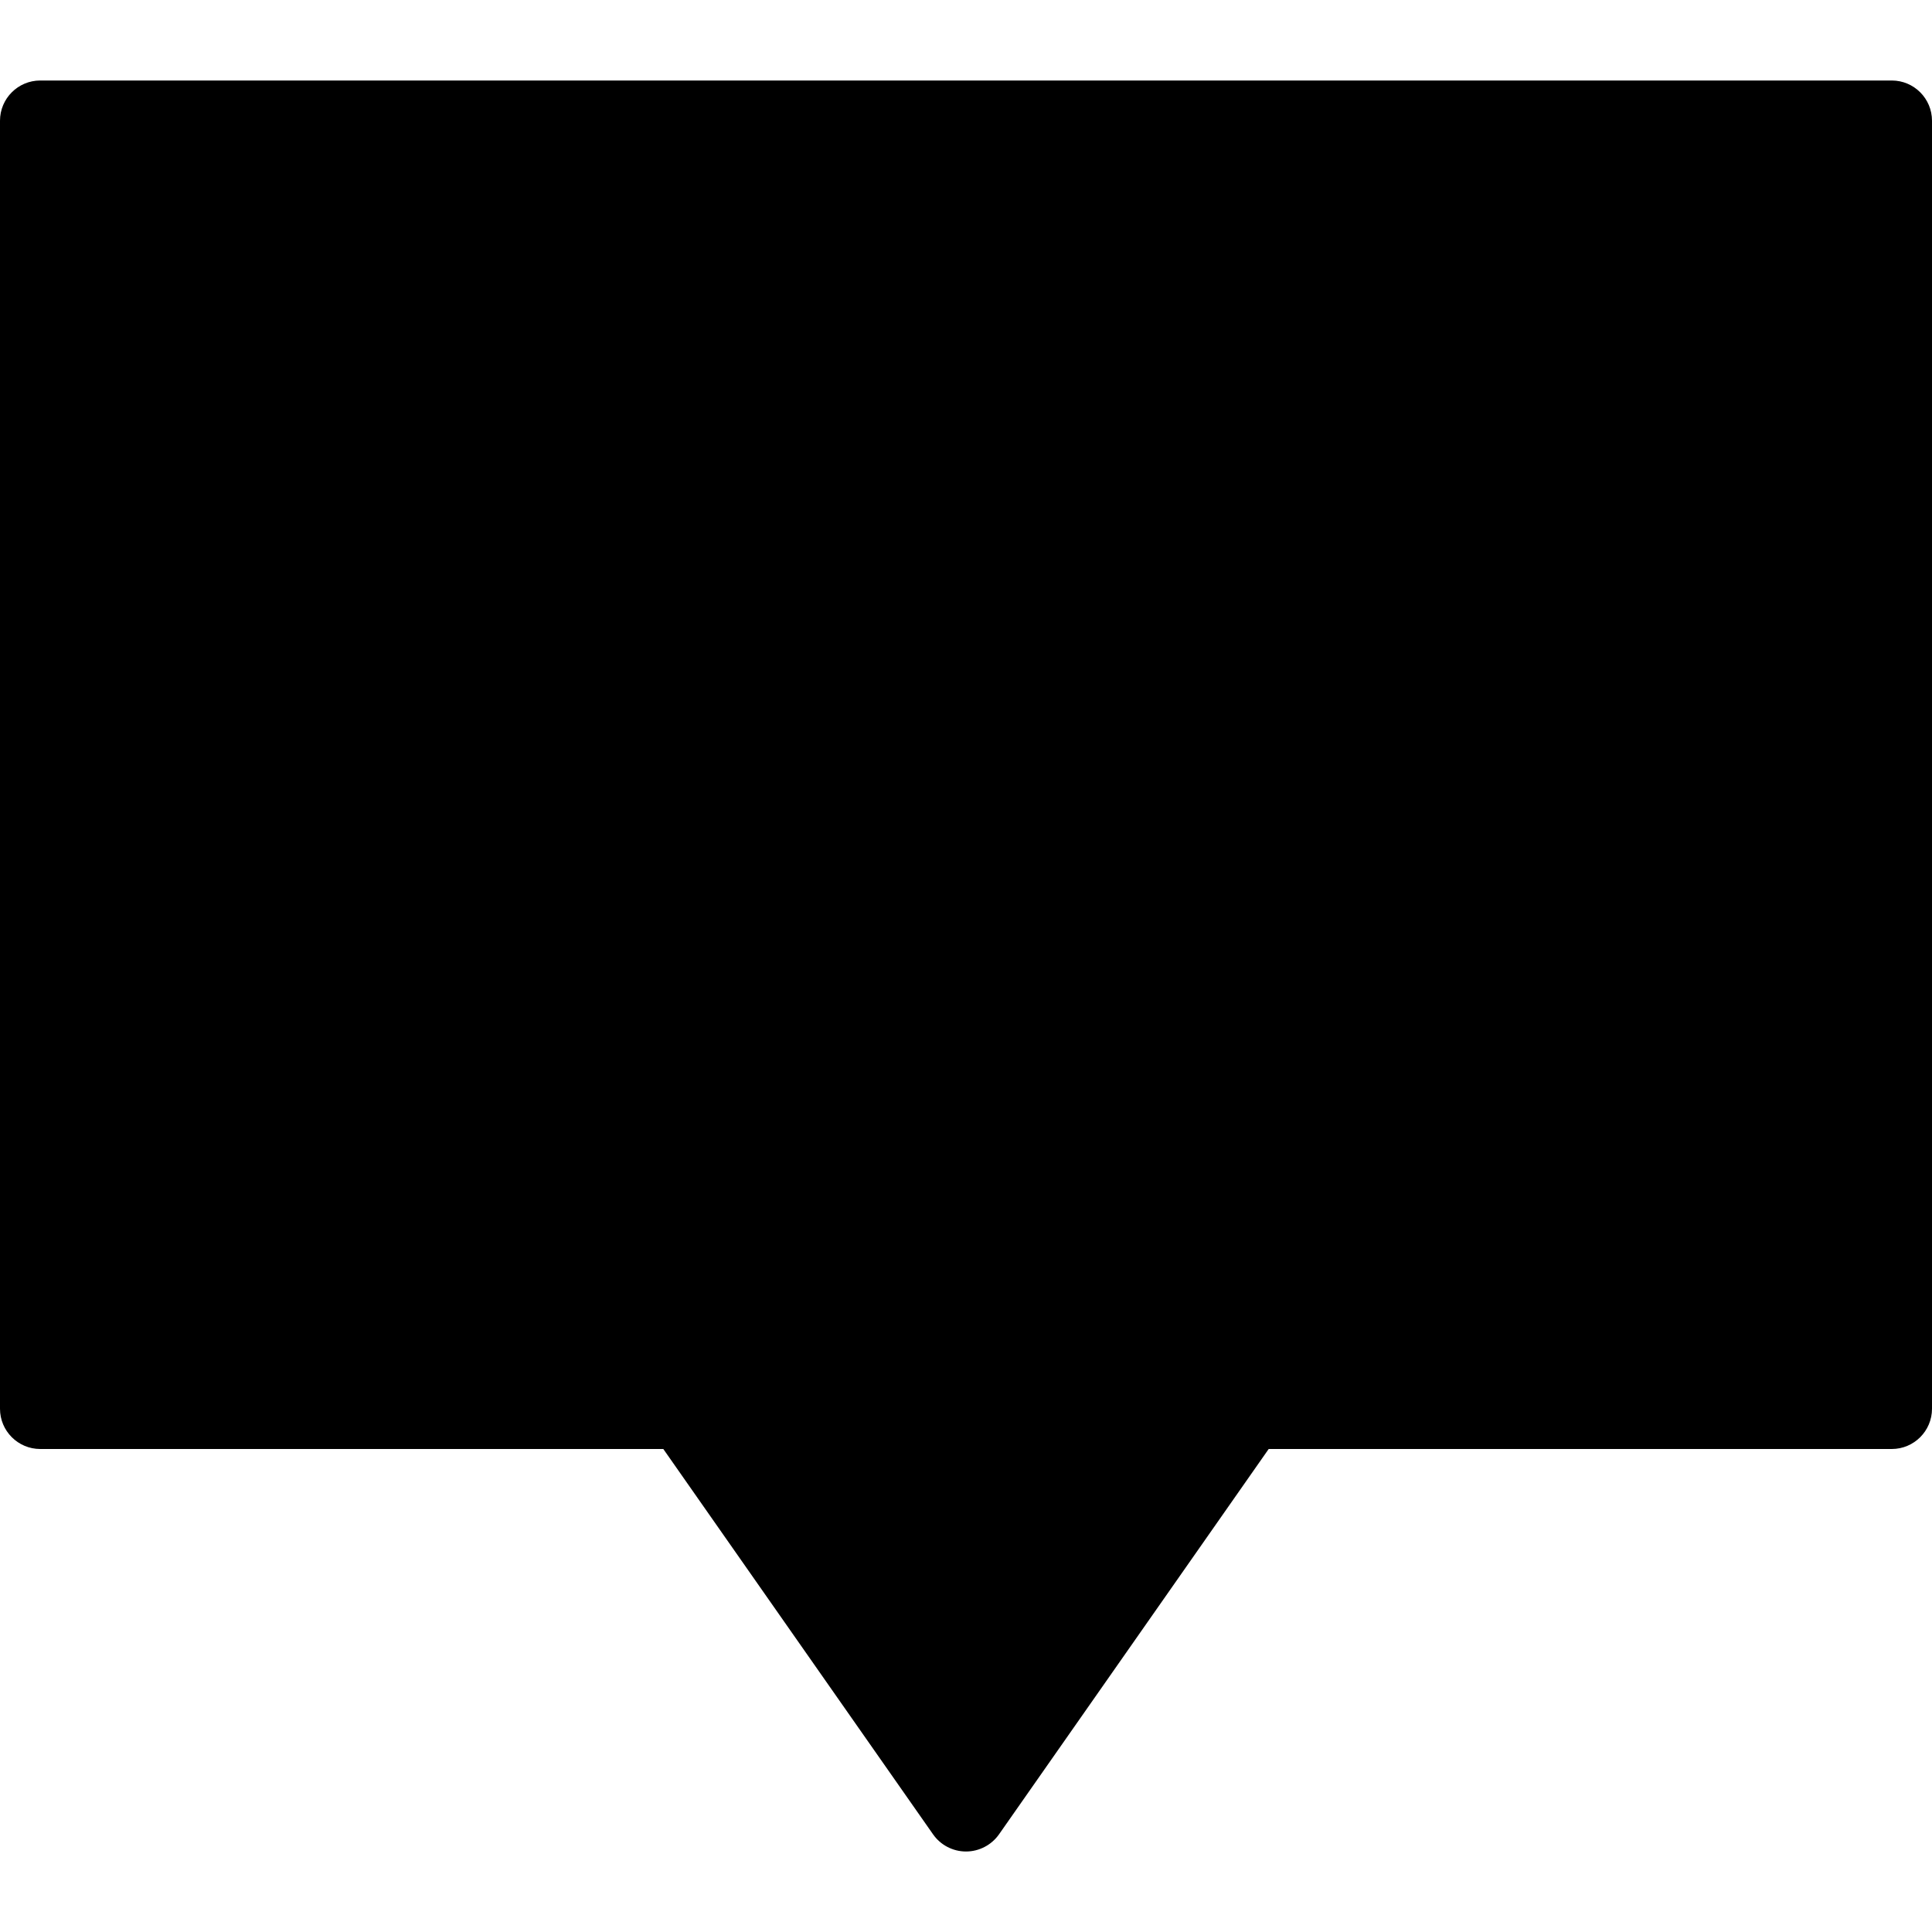 <?xml version="1.0" encoding="iso-8859-1"?>
<!-- Generator: Adobe Illustrator 19.0.0, SVG Export Plug-In . SVG Version: 6.00 Build 0)  -->
<svg version="1.1" id="Layer_1" xmlns="http://www.w3.org/2000/svg" xmlns:xlink="http://www.w3.org/1999/xlink" x="0px" y="0px"
	 viewBox="0 0 24 24" style="enable-background:new 0 0 24 24;" xml:space="preserve">
<g>
	<g>
		<path d="M23.5,1h-23C0.224,1,0,1.224,0,1.5v16C0,17.776,0.224,18,0.5,18h7.74l3.351,4.787C11.684,22.92,11.837,23,12,23
			s0.316-0.08,0.41-0.213L15.76,18h7.74c0.276,0,0.5-0.224,0.5-0.5v-16C24,1.224,23.776,1,23.5,1z"/>
	</g>
</g>
</svg>
